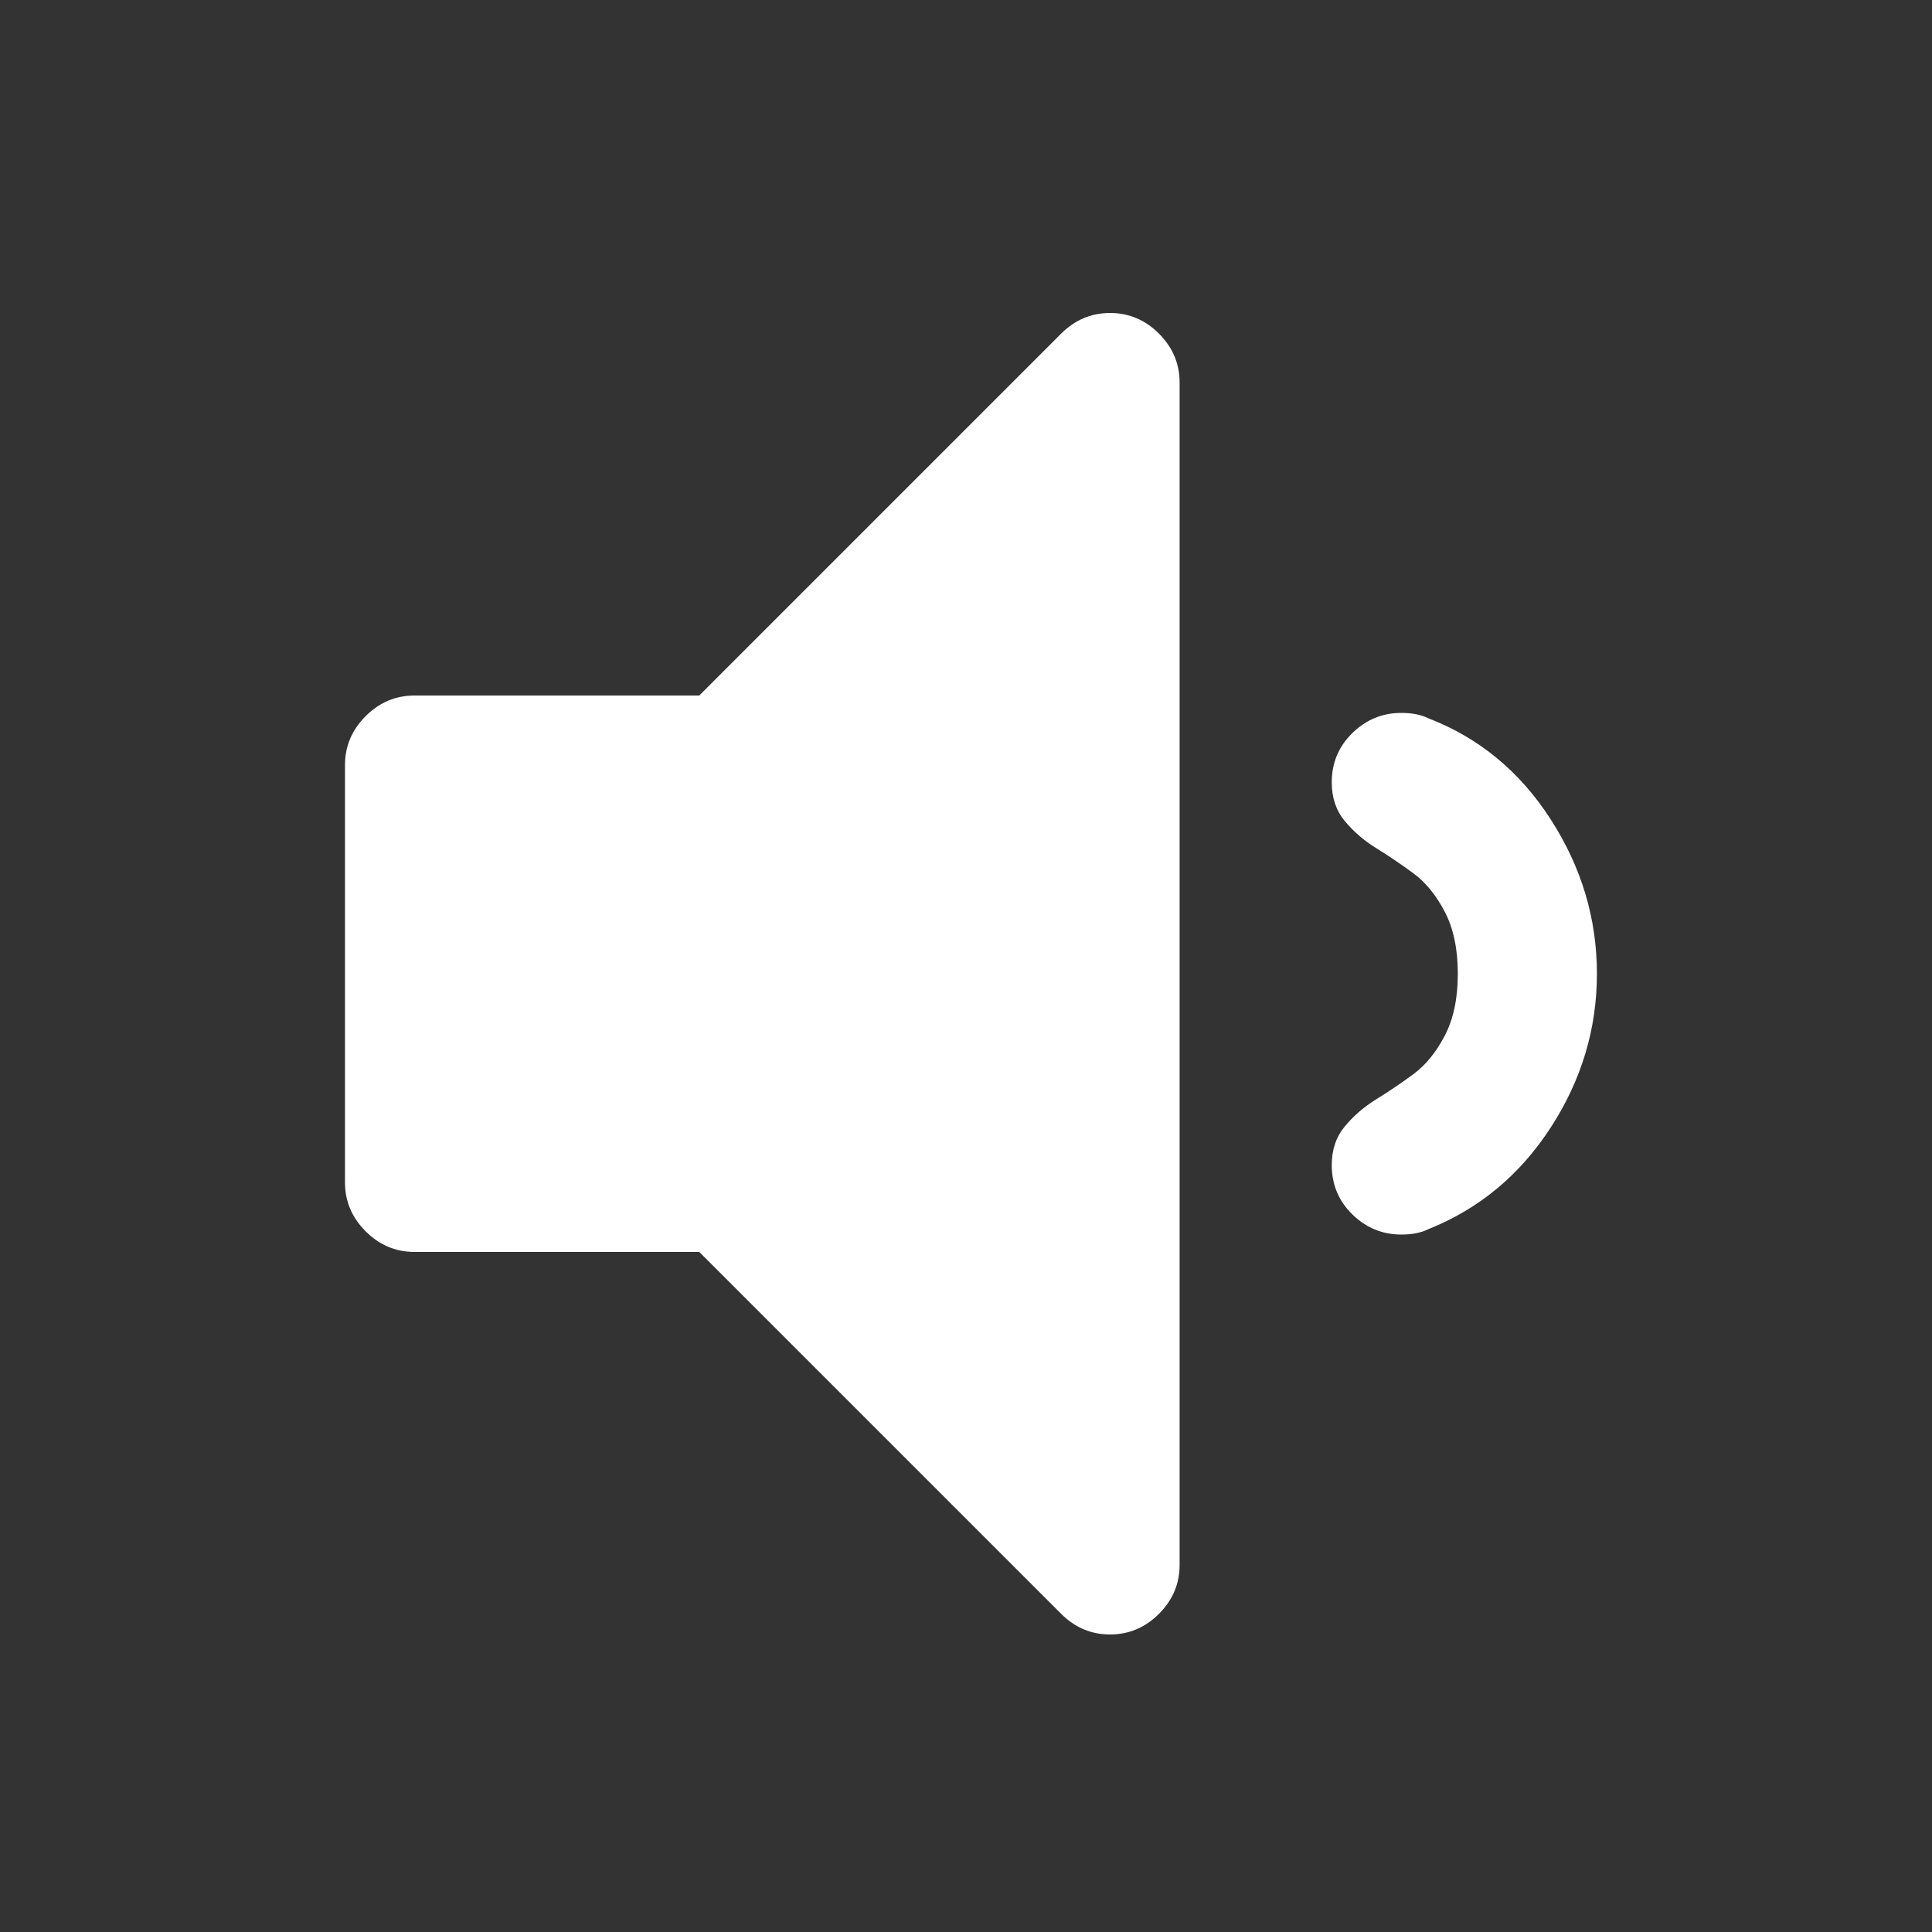 ﻿<!DOCTYPE svg PUBLIC "-//W3C//DTD SVG 1.1//EN" "http://www.w3.org/Graphics/SVG/1.1/DTD/svg11.dtd">
<svg xmlns="http://www.w3.org/2000/svg" xmlns:xlink="http://www.w3.org/1999/xlink" version="1.1" width="16" height="16" overflow="auto" preserveAspectRatio="none" baseProfile="tiny" space="preserve">
  <rect width="100%" height="100%" fill="#333333" stroke="none"/>
  <path d="M768 1184 L768 96 Q768 70 749 51 Q730 32 704 32 Q678 32 659 51 L326 384 L64 384 Q38 384 19 403 Q0 422 0 448 L0 832 Q0 858 19 877 Q38 896 64 896 L326 896 L659 1229 Q678 1248 704 1248 Q730 1248 749 1229 Q768 1210 768 1184 z M1152 640 Q1152 564 1109.5 498.5 Q1067 433 997 405 Q987 400 972 400 Q946 400 927 418.5 Q908 437 908 464 Q908 485 920 499.5 Q932 514 949 524.5 Q966 535 983 547.5 Q1000 560 1012 583 Q1024 606 1024 640 Q1024 674 1012 697 Q1000 720 983 732.5 Q966 745 949 755.5 Q932 766 920 780.5 Q908 795 908 816 Q908 843 927 861.5 Q946 880 972 880 Q987 880 997 875 Q1067 848 1109.5 782 Q1152 716 1152 640 z" pathLength="0" fill="White" transform="translate(2.857, 1.192093E-06) scale(0.009, -0.009) translate(0, -1536)" />
</svg>